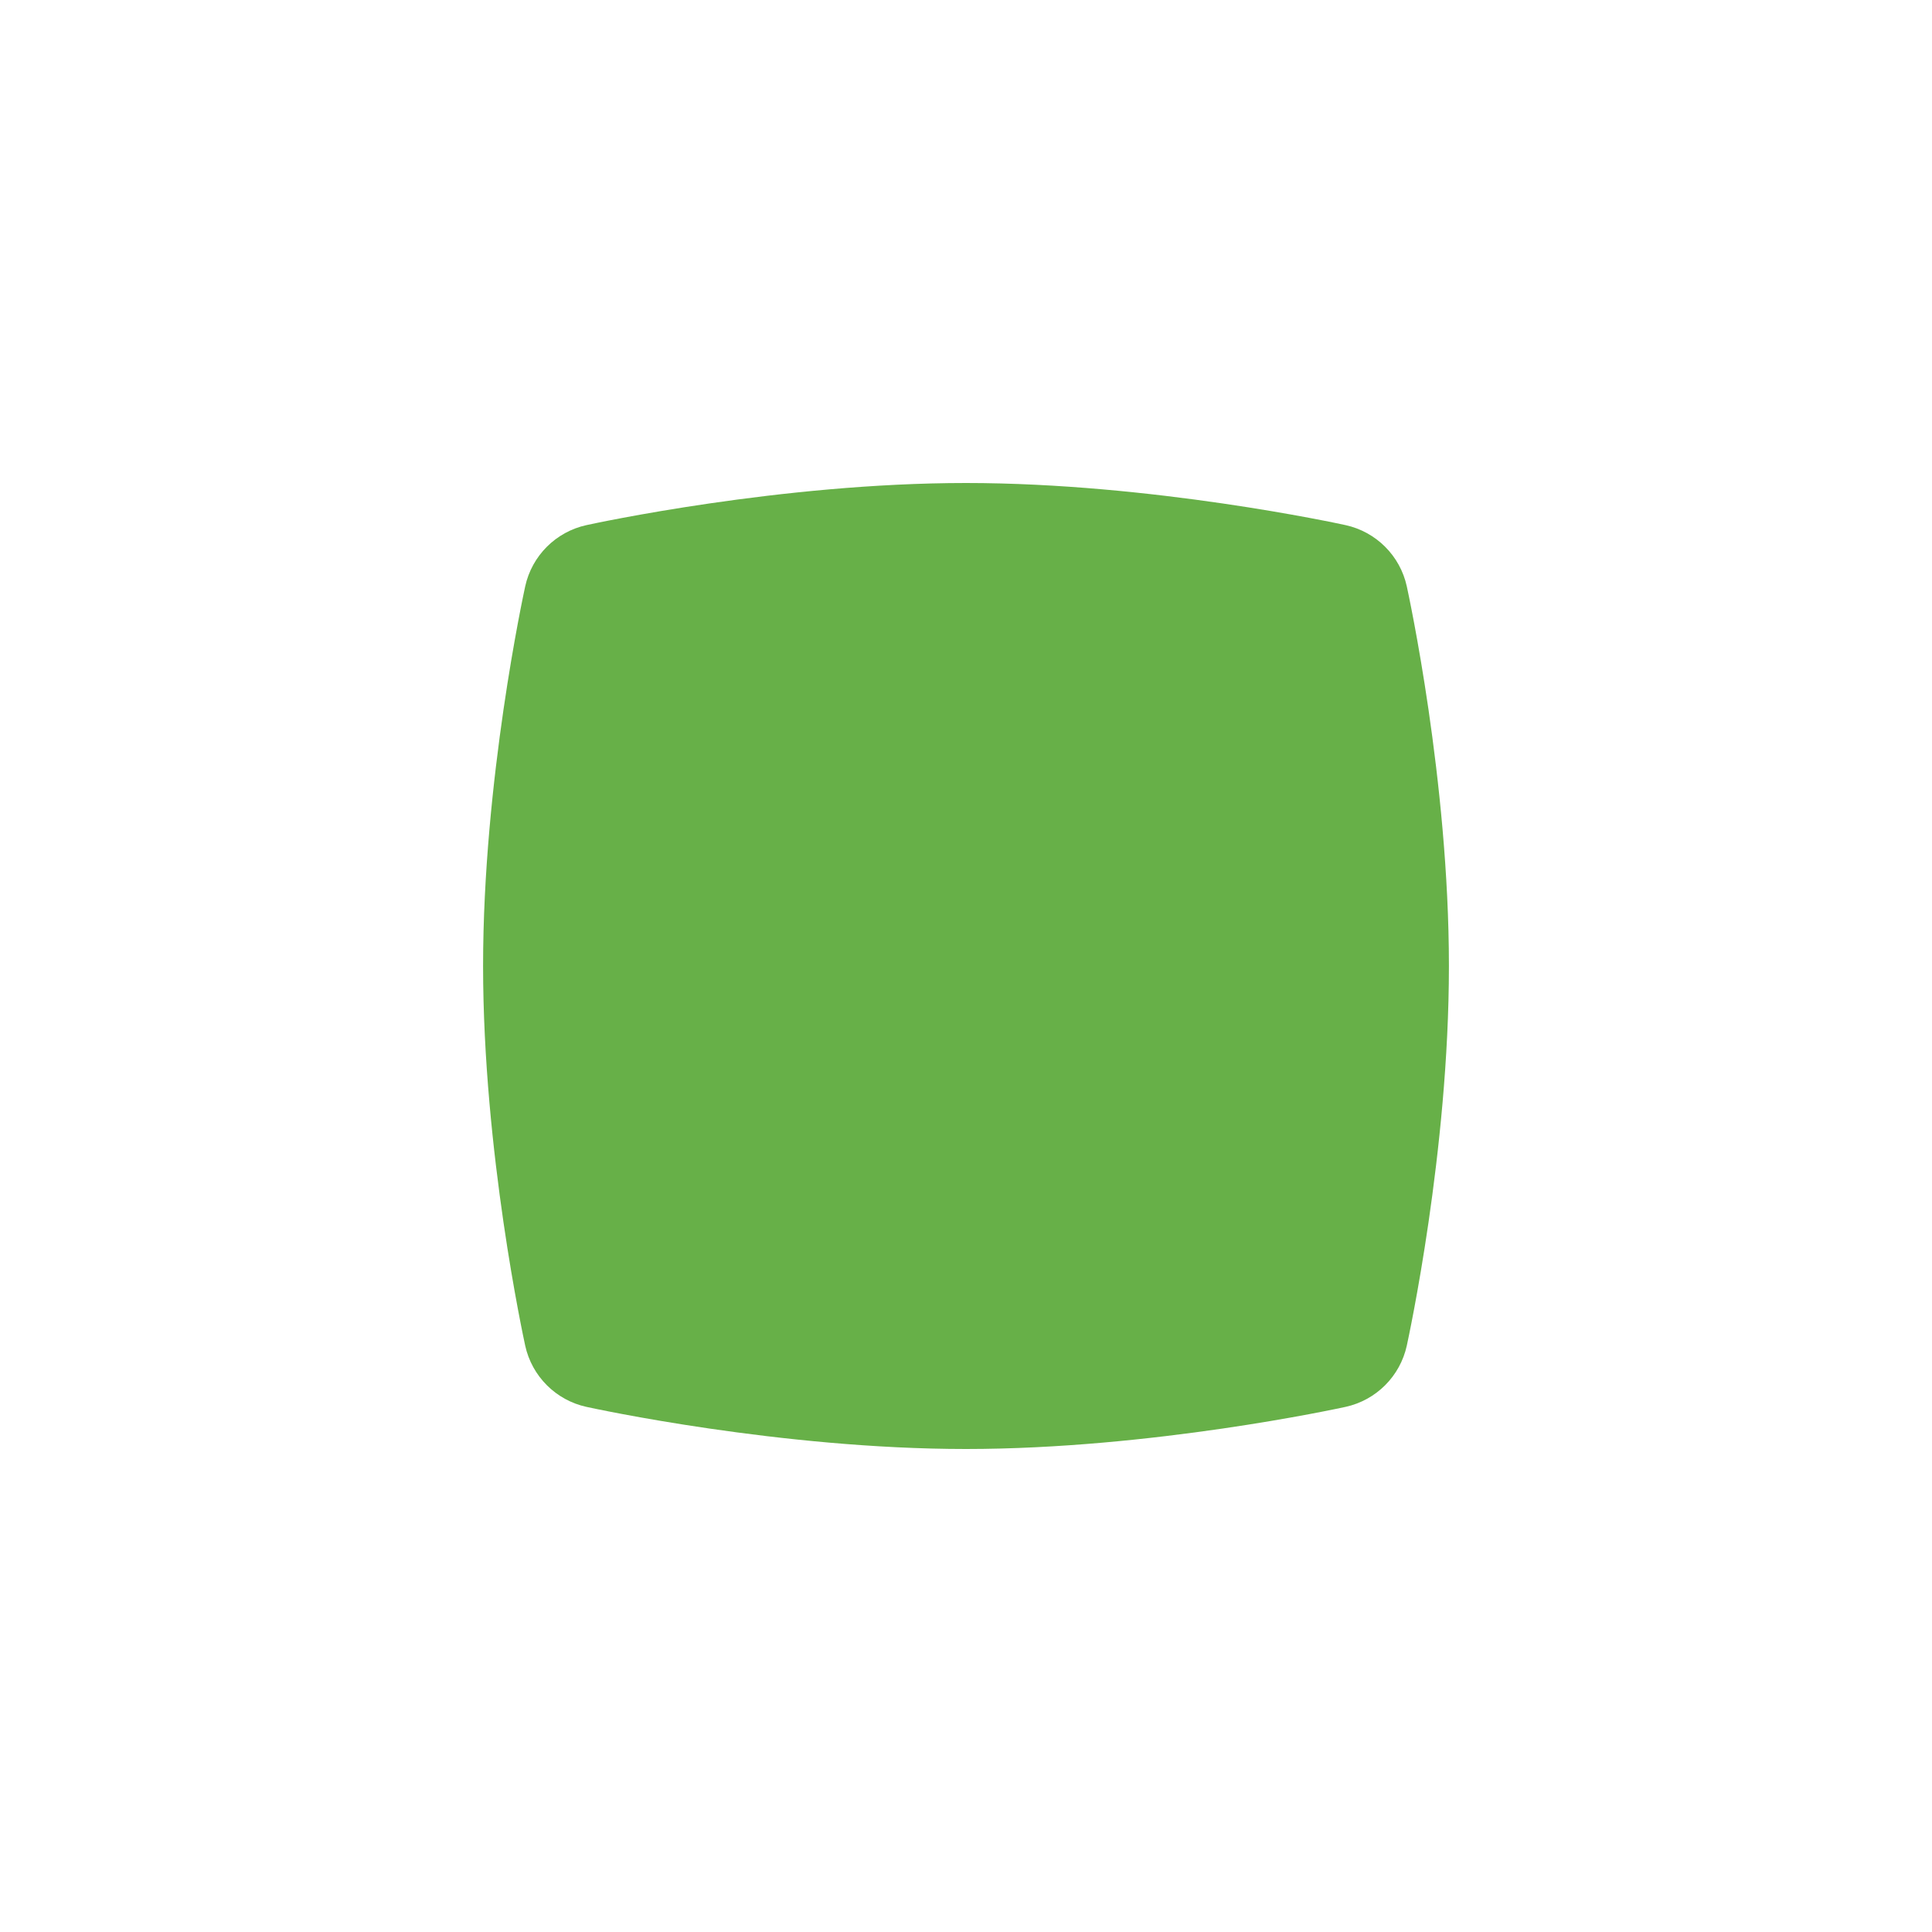 <svg id="Layer_1" viewBox="0 0 24 24" xmlns="http://www.w3.org/2000/svg" data-name="Layer 1"><path fill="#67b048" d="m12 18c-2.304 0-4.617-.502-4.714-.523-.381-.083-.679-.381-.762-.762-.021-.098-.523-2.41-.523-4.715s.502-4.617.523-4.715c.083-.381.381-.679.762-.762.097-.021 2.41-.523 4.714-.523s4.617.502 4.714.523c.381.083.679.381.762.762.021.098.523 2.41.523 4.715s-.502 4.617-.523 4.715c-.083.381-.381.679-.762.762-.097.021-2.41.523-4.714.523z"/></svg>